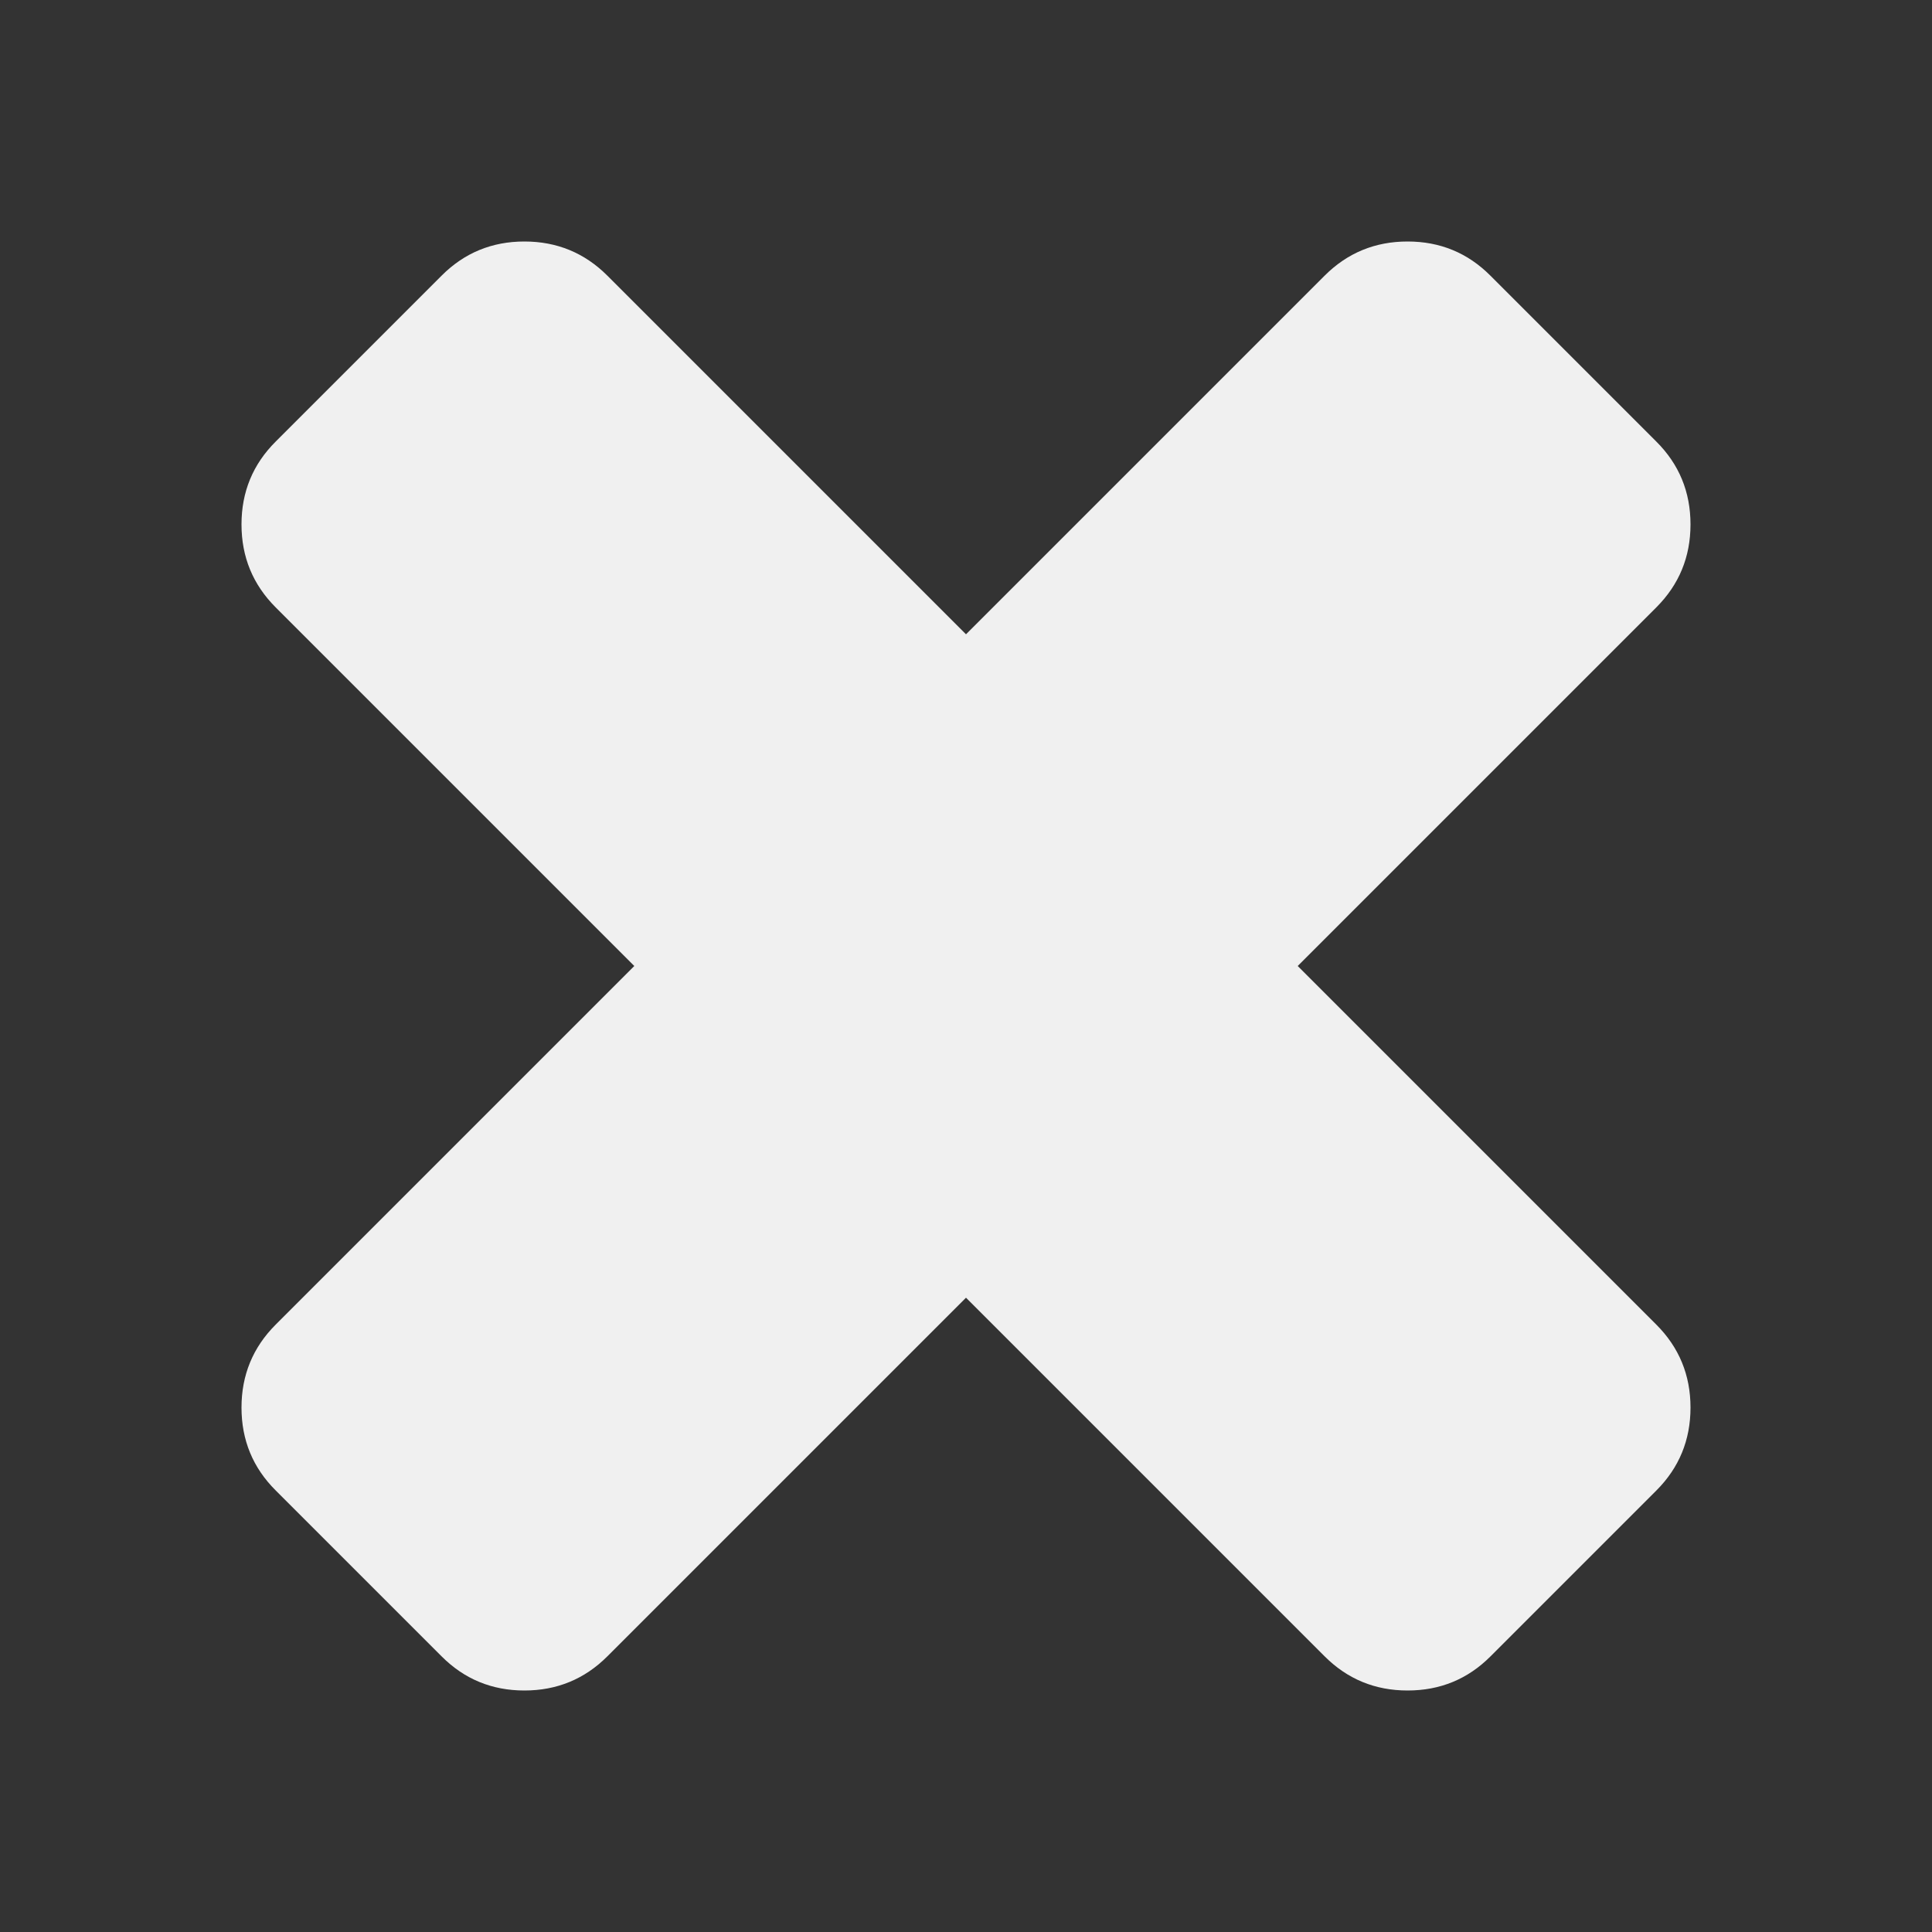 <?xml version="1.0" encoding="UTF-8" standalone="no"?>
<svg
   xmlns:dc="http://purl.org/dc/elements/1.1/"
   xmlns:cc="http://creativecommons.org/ns#"
   xmlns:rdf="http://www.w3.org/1999/02/22-rdf-syntax-ns#"
   xmlns:svg="http://www.w3.org/2000/svg"
   xmlns="http://www.w3.org/2000/svg"
   xmlns:sodipodi="http://sodipodi.sourceforge.net/DTD/sodipodi-0.dtd"
   xmlns:inkscape="http://www.inkscape.org/namespaces/inkscape"
   width="16"
   height="16"
   viewBox="0 0 16 16"
   id="svg2"
   version="1.1"
   inkscape:version="0.91 r13725"
   sodipodi:docname="tab-close.svg">
  <rect x="0" y="0" width="16" height="16" fill="#333333" stroke="none"/>
  <defs
     id="defs8" />
  <sodipodi:namedview
     pagecolor="#ffffff"
     bordercolor="#666666"
     borderopacity="1"
     objecttolerance="10"
     gridtolerance="10"
     guidetolerance="10"
     inkscape:pageopacity="0"
     inkscape:pageshadow="2"
     inkscape:window-width="1136"
     inkscape:window-height="704"
     id="namedview6"
     showgrid="false"
     inkscape:zoom="31.375"
     inkscape:cx="8"
     inkscape:cy="8"
     inkscape:window-x="20"
     inkscape:window-y="43"
     inkscape:window-maximized="0"
     inkscape:current-layer="svg2" />
  <path
     d="m 14,11.657 q 0,0.404 -0.283,0.687 l -1.374,1.374 Q 12.061,14 11.657,14 11.253,14 10.97,13.717 L 8,10.747 5.03,13.717 Q 4.747,14 4.343,14 3.939,14 3.657,13.717 L 2.283,12.343 Q 2,12.061 2,11.657 2,11.253 2.283,10.97 L 5.253,8 2.283,5.03 Q 2,4.747 2,4.343 2,3.939 2.283,3.657 L 3.657,2.283 Q 3.939,2 4.343,2 4.747,2 5.03,2.283 L 8,5.253 10.97,2.283 Q 11.253,2 11.657,2 12.061,2 12.343,2.283 l 1.374,1.374 Q 14,3.939 14,4.343 14,4.747 13.717,5.03 L 10.747,8 13.717,10.97 Q 14,11.253 14,11.657 Z"
     id="path4"
     style="fill:#f0f0f0;fill-opacity:1"
     inkscape:connector-curvature="0" />
</svg>
